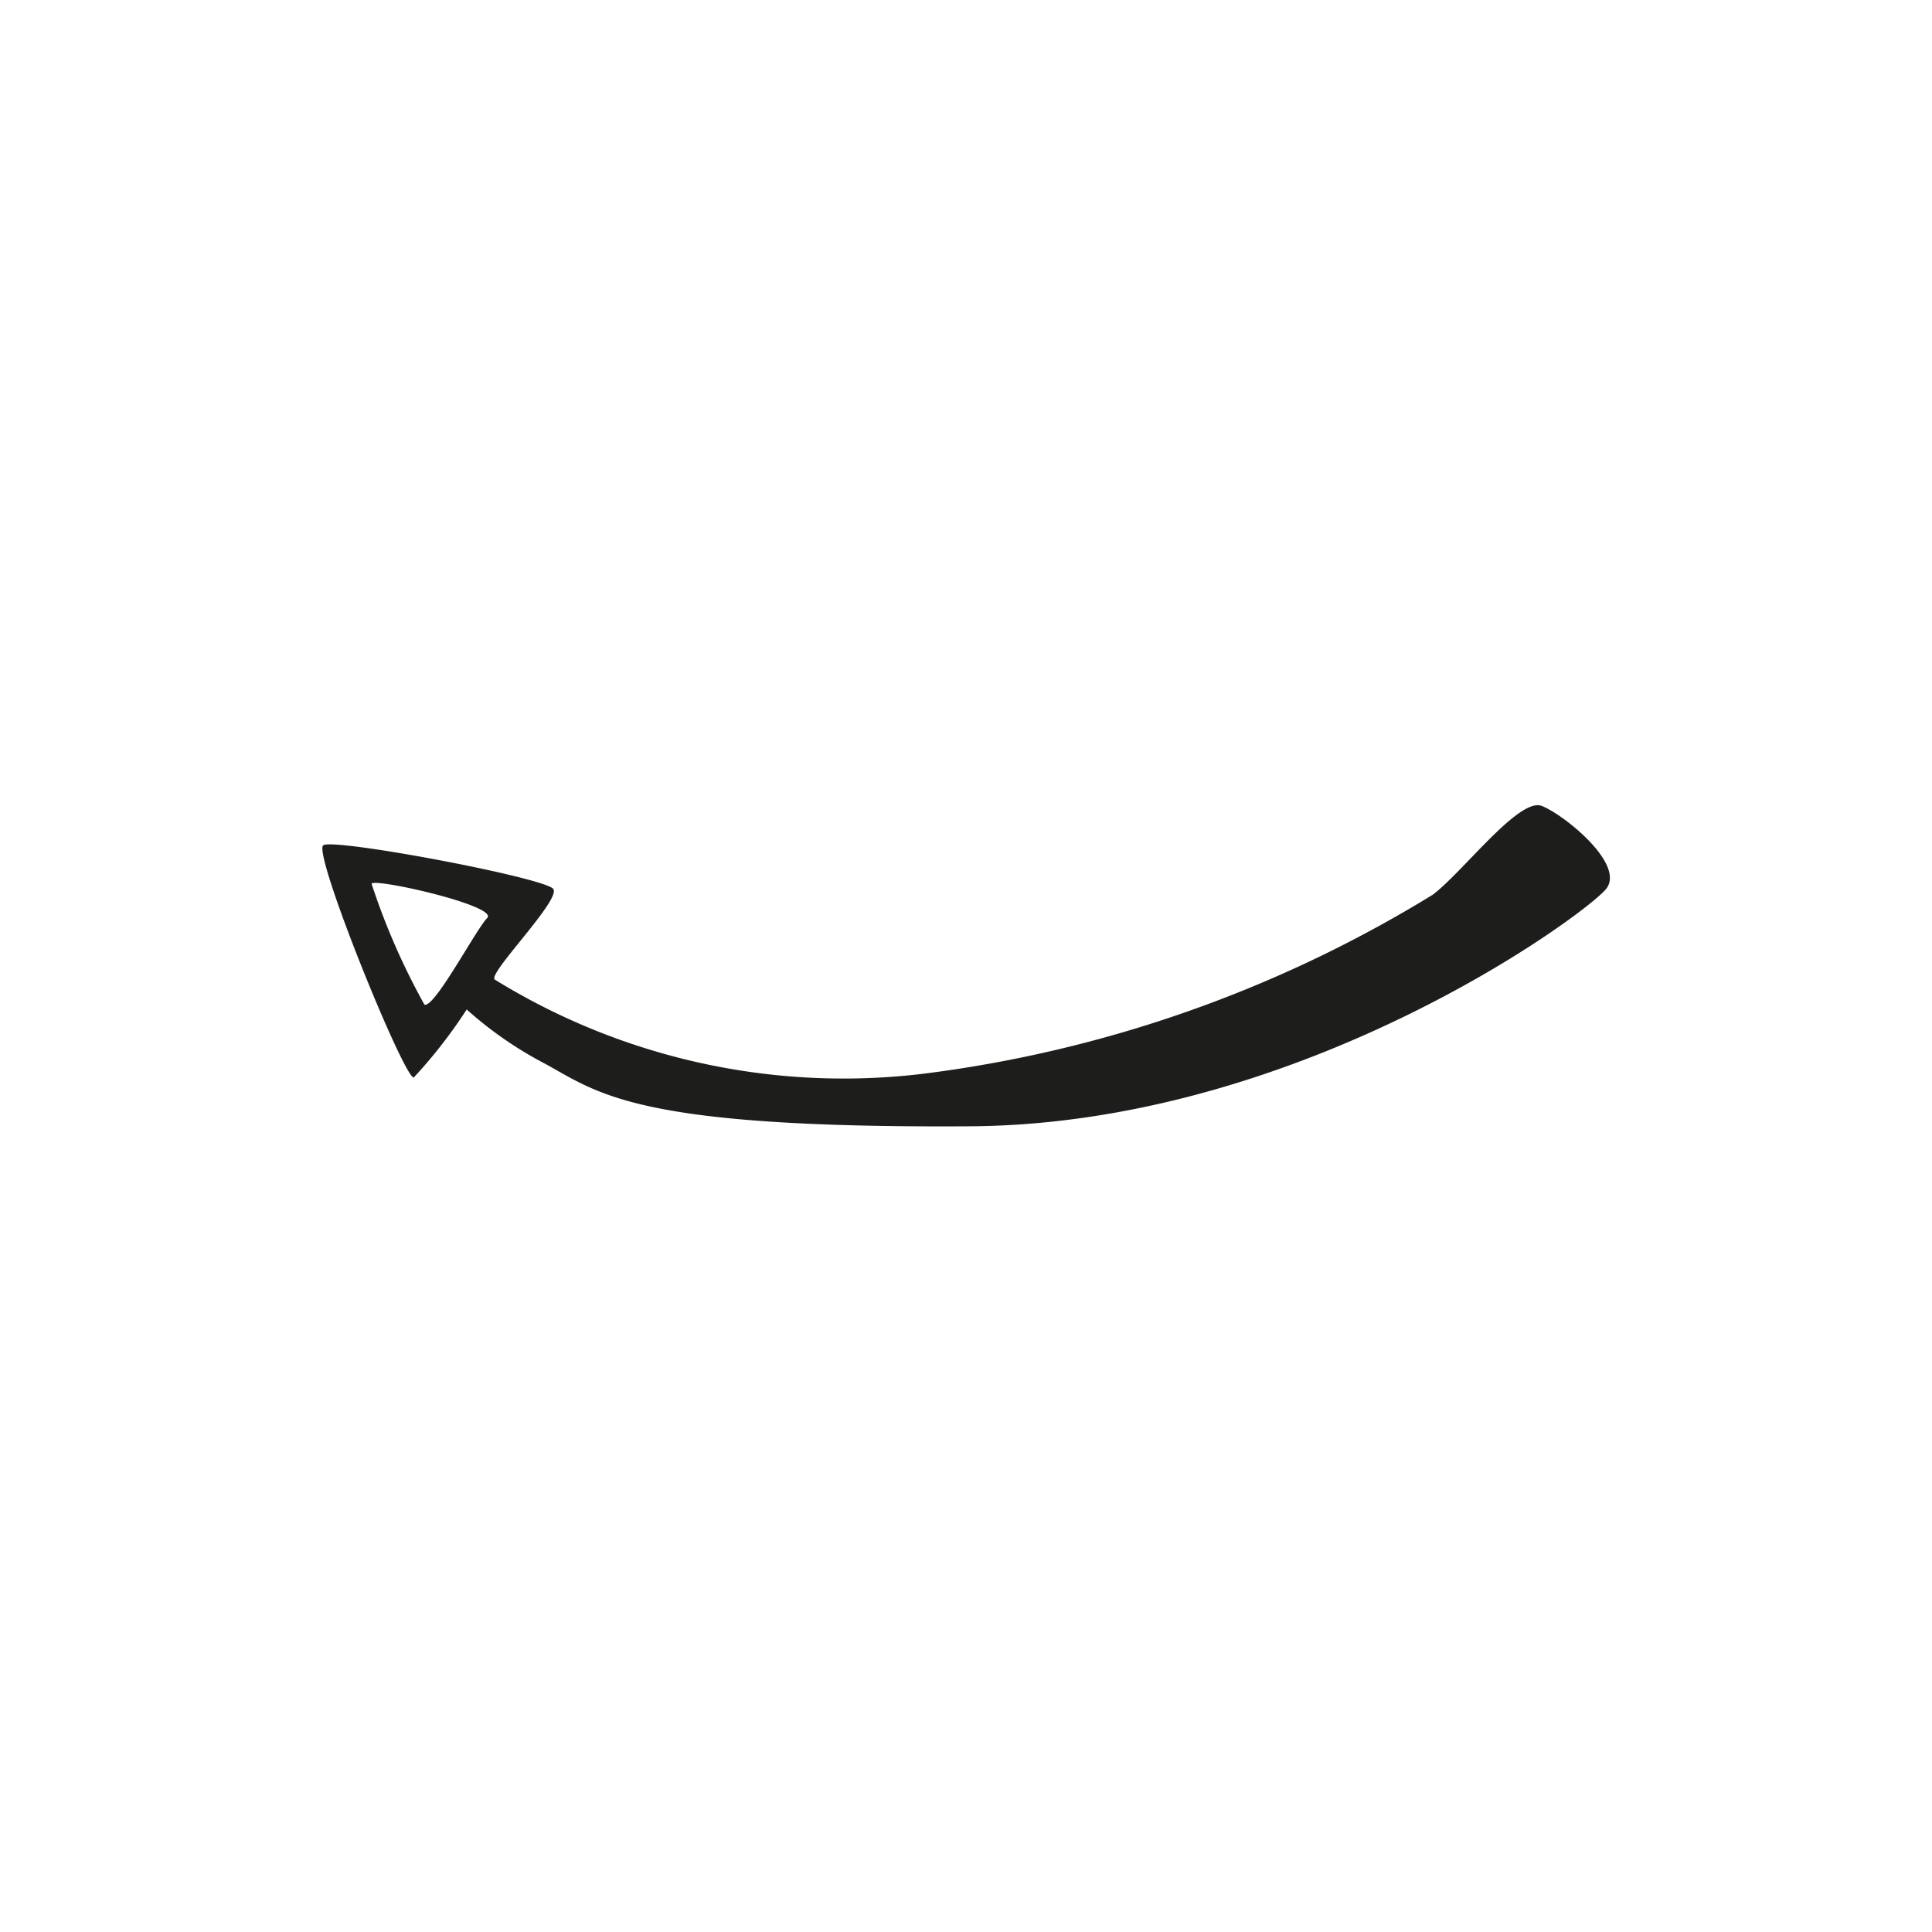 <svg id="Layer_1" data-name="Layer 1" xmlns="http://www.w3.org/2000/svg" width="64" height="64" viewBox="0 0 64 64"><defs><style>.cls-1{fill:#1d1d1b;}</style></defs><title>arrow-2</title><path class="cls-1" d="M51.08,26.7c-.75-.31-2.62,2.19-3.62,2.94a42.32,42.32,0,0,1-16.88,5.93,22,22,0,0,1-14.19-3.12c-.25-.19,2.19-2.63,1.94-3S11.08,27.76,10.71,28s2.71,7.81,3,7.69a16.36,16.36,0,0,0,1.75-2.25,12.62,12.62,0,0,0,2.62,1.81c1.81,1,3.06,2.13,14.06,2.06s20.44-7.06,21.07-7.87S51.83,27,51.08,26.7ZM16.14,30.41c-.37.37-1.75,3-2.08,2.87a22.87,22.87,0,0,1-1.75-4C12.31,29.06,16.52,30,16.14,30.41Z"/></svg>